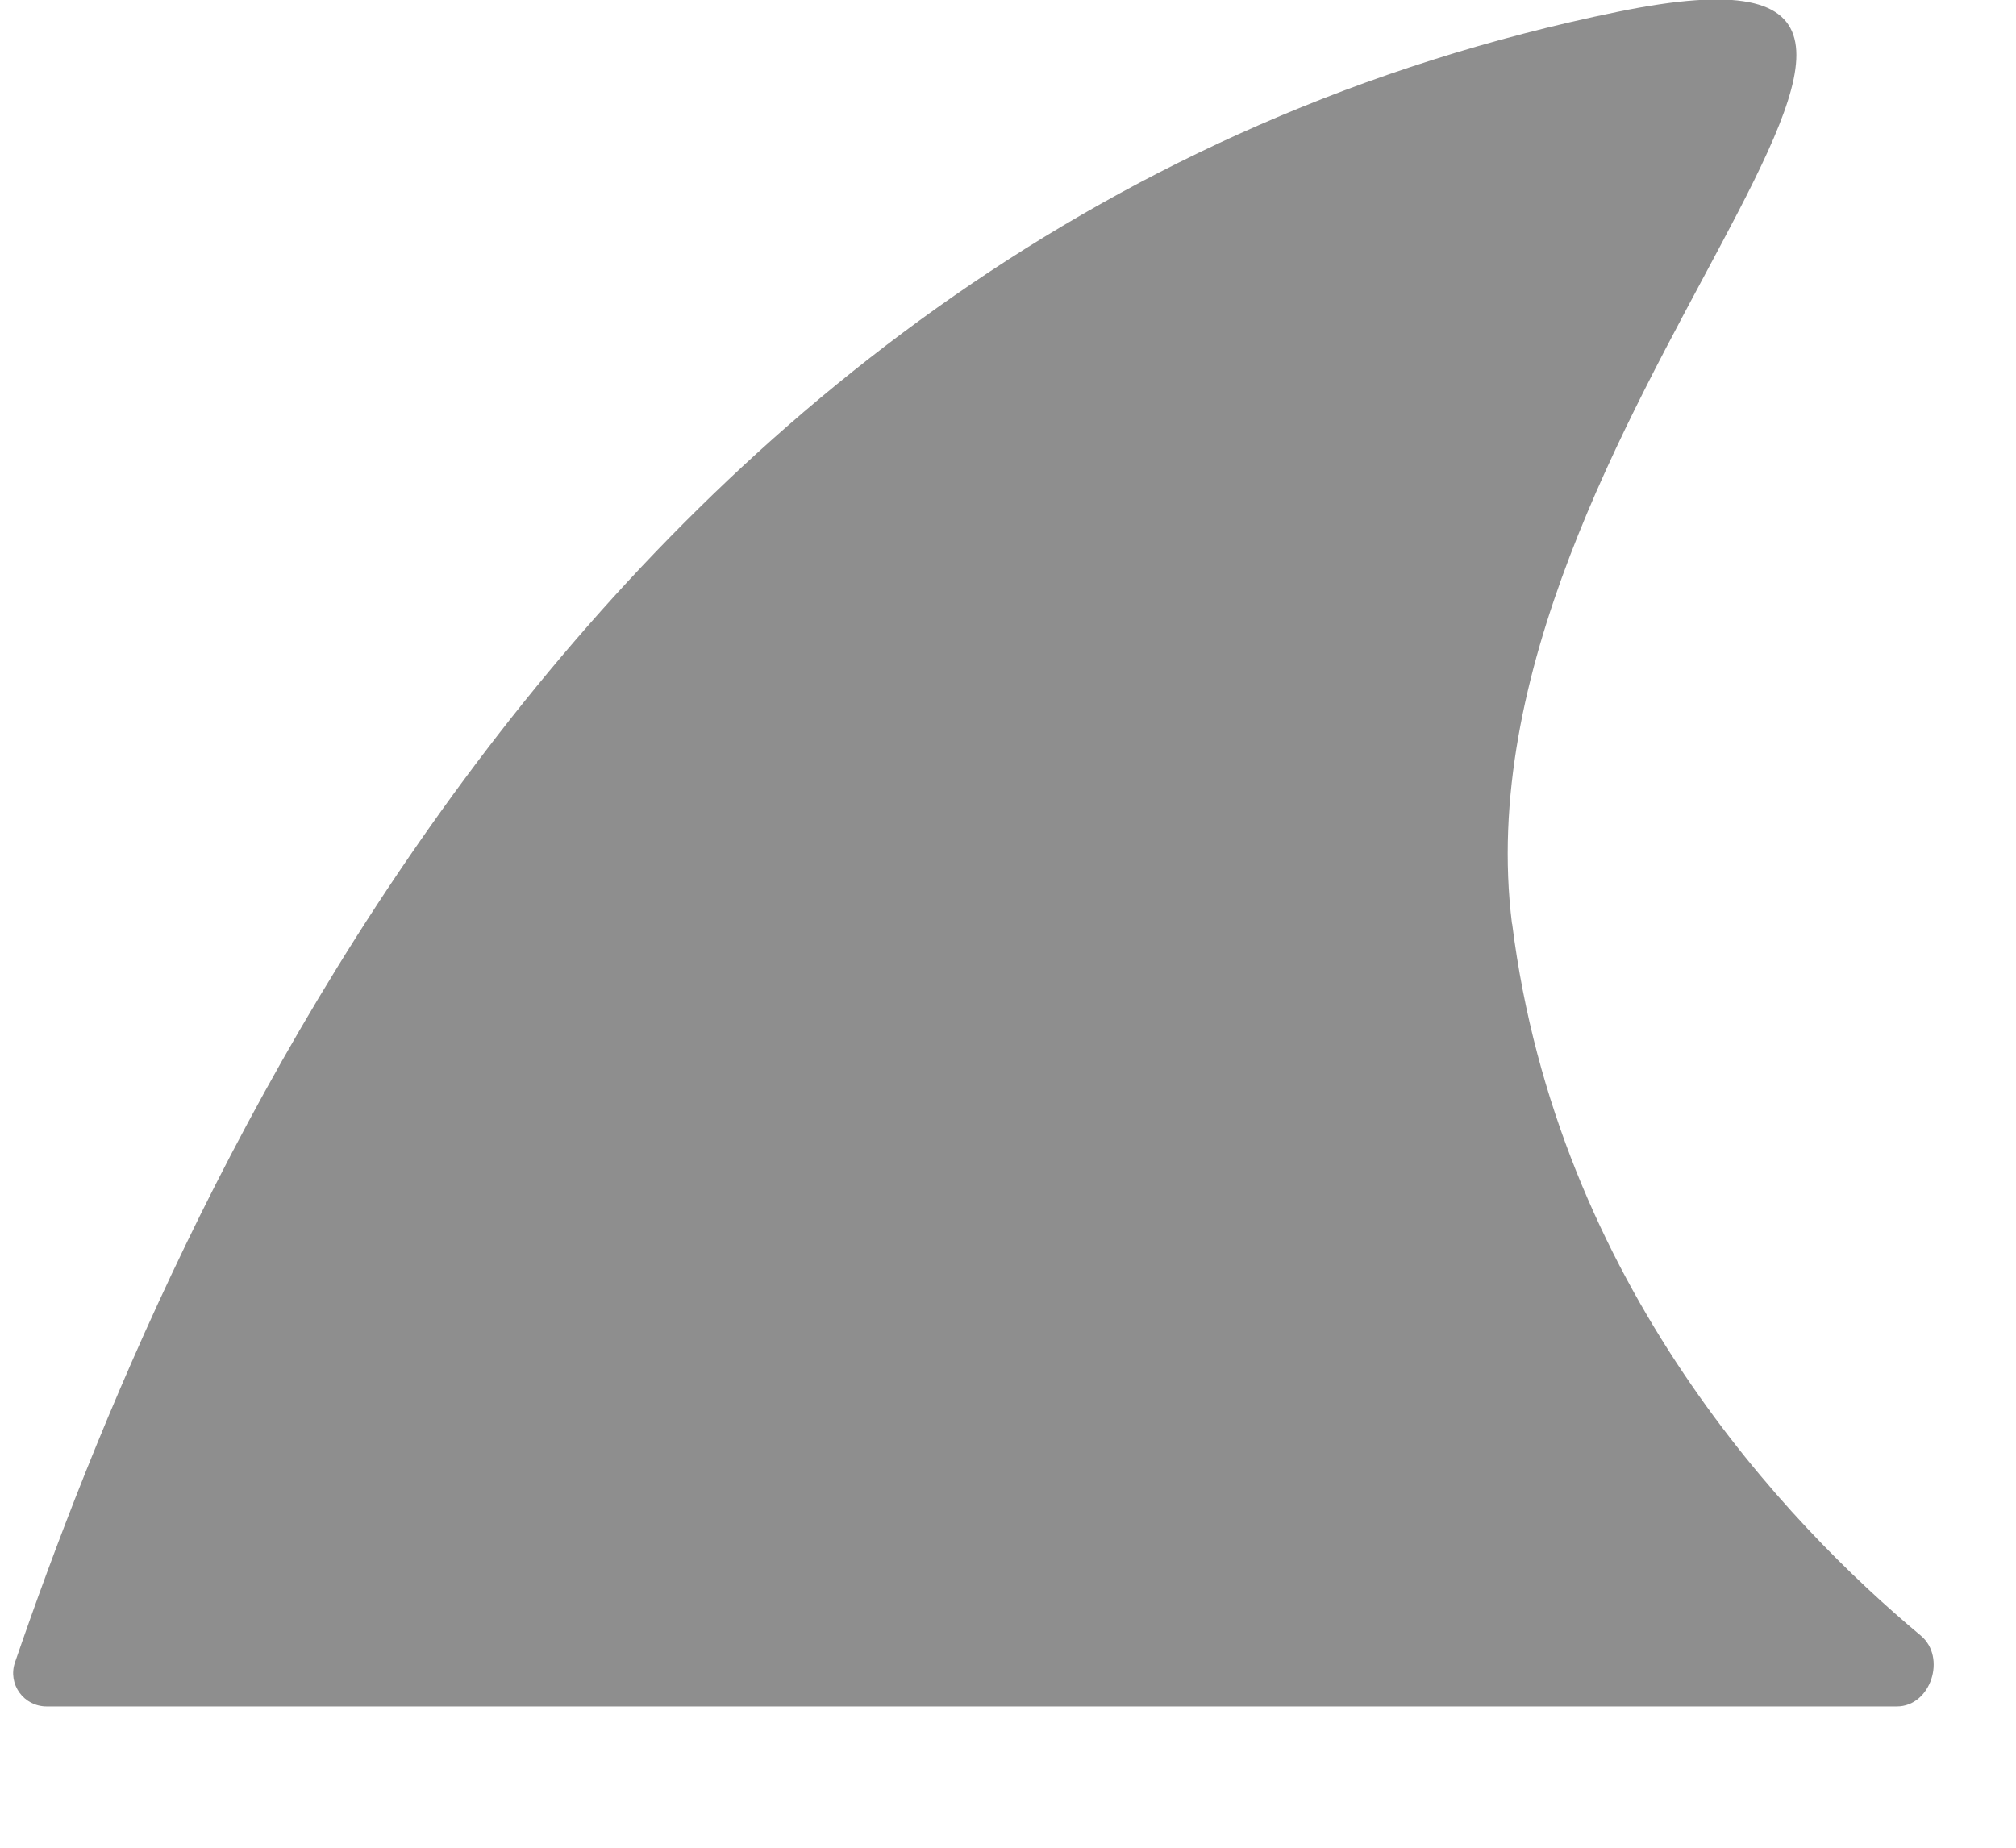 <svg fill="none" height="11" viewBox="0 0 12 11" width="12" xmlns="http://www.w3.org/2000/svg"><path d="m9 5.5c-.372-2.98 3.491-6.016.63-5.43-6.134 1.256-8.623 7.158-9.541 9.827-.044.129.052.262.189.262h11.013c.202 0 .297-.293.142-.422-.792-.661-2.163-2.09-2.432-4.237z" fill="#8e8e8e"/></svg>
